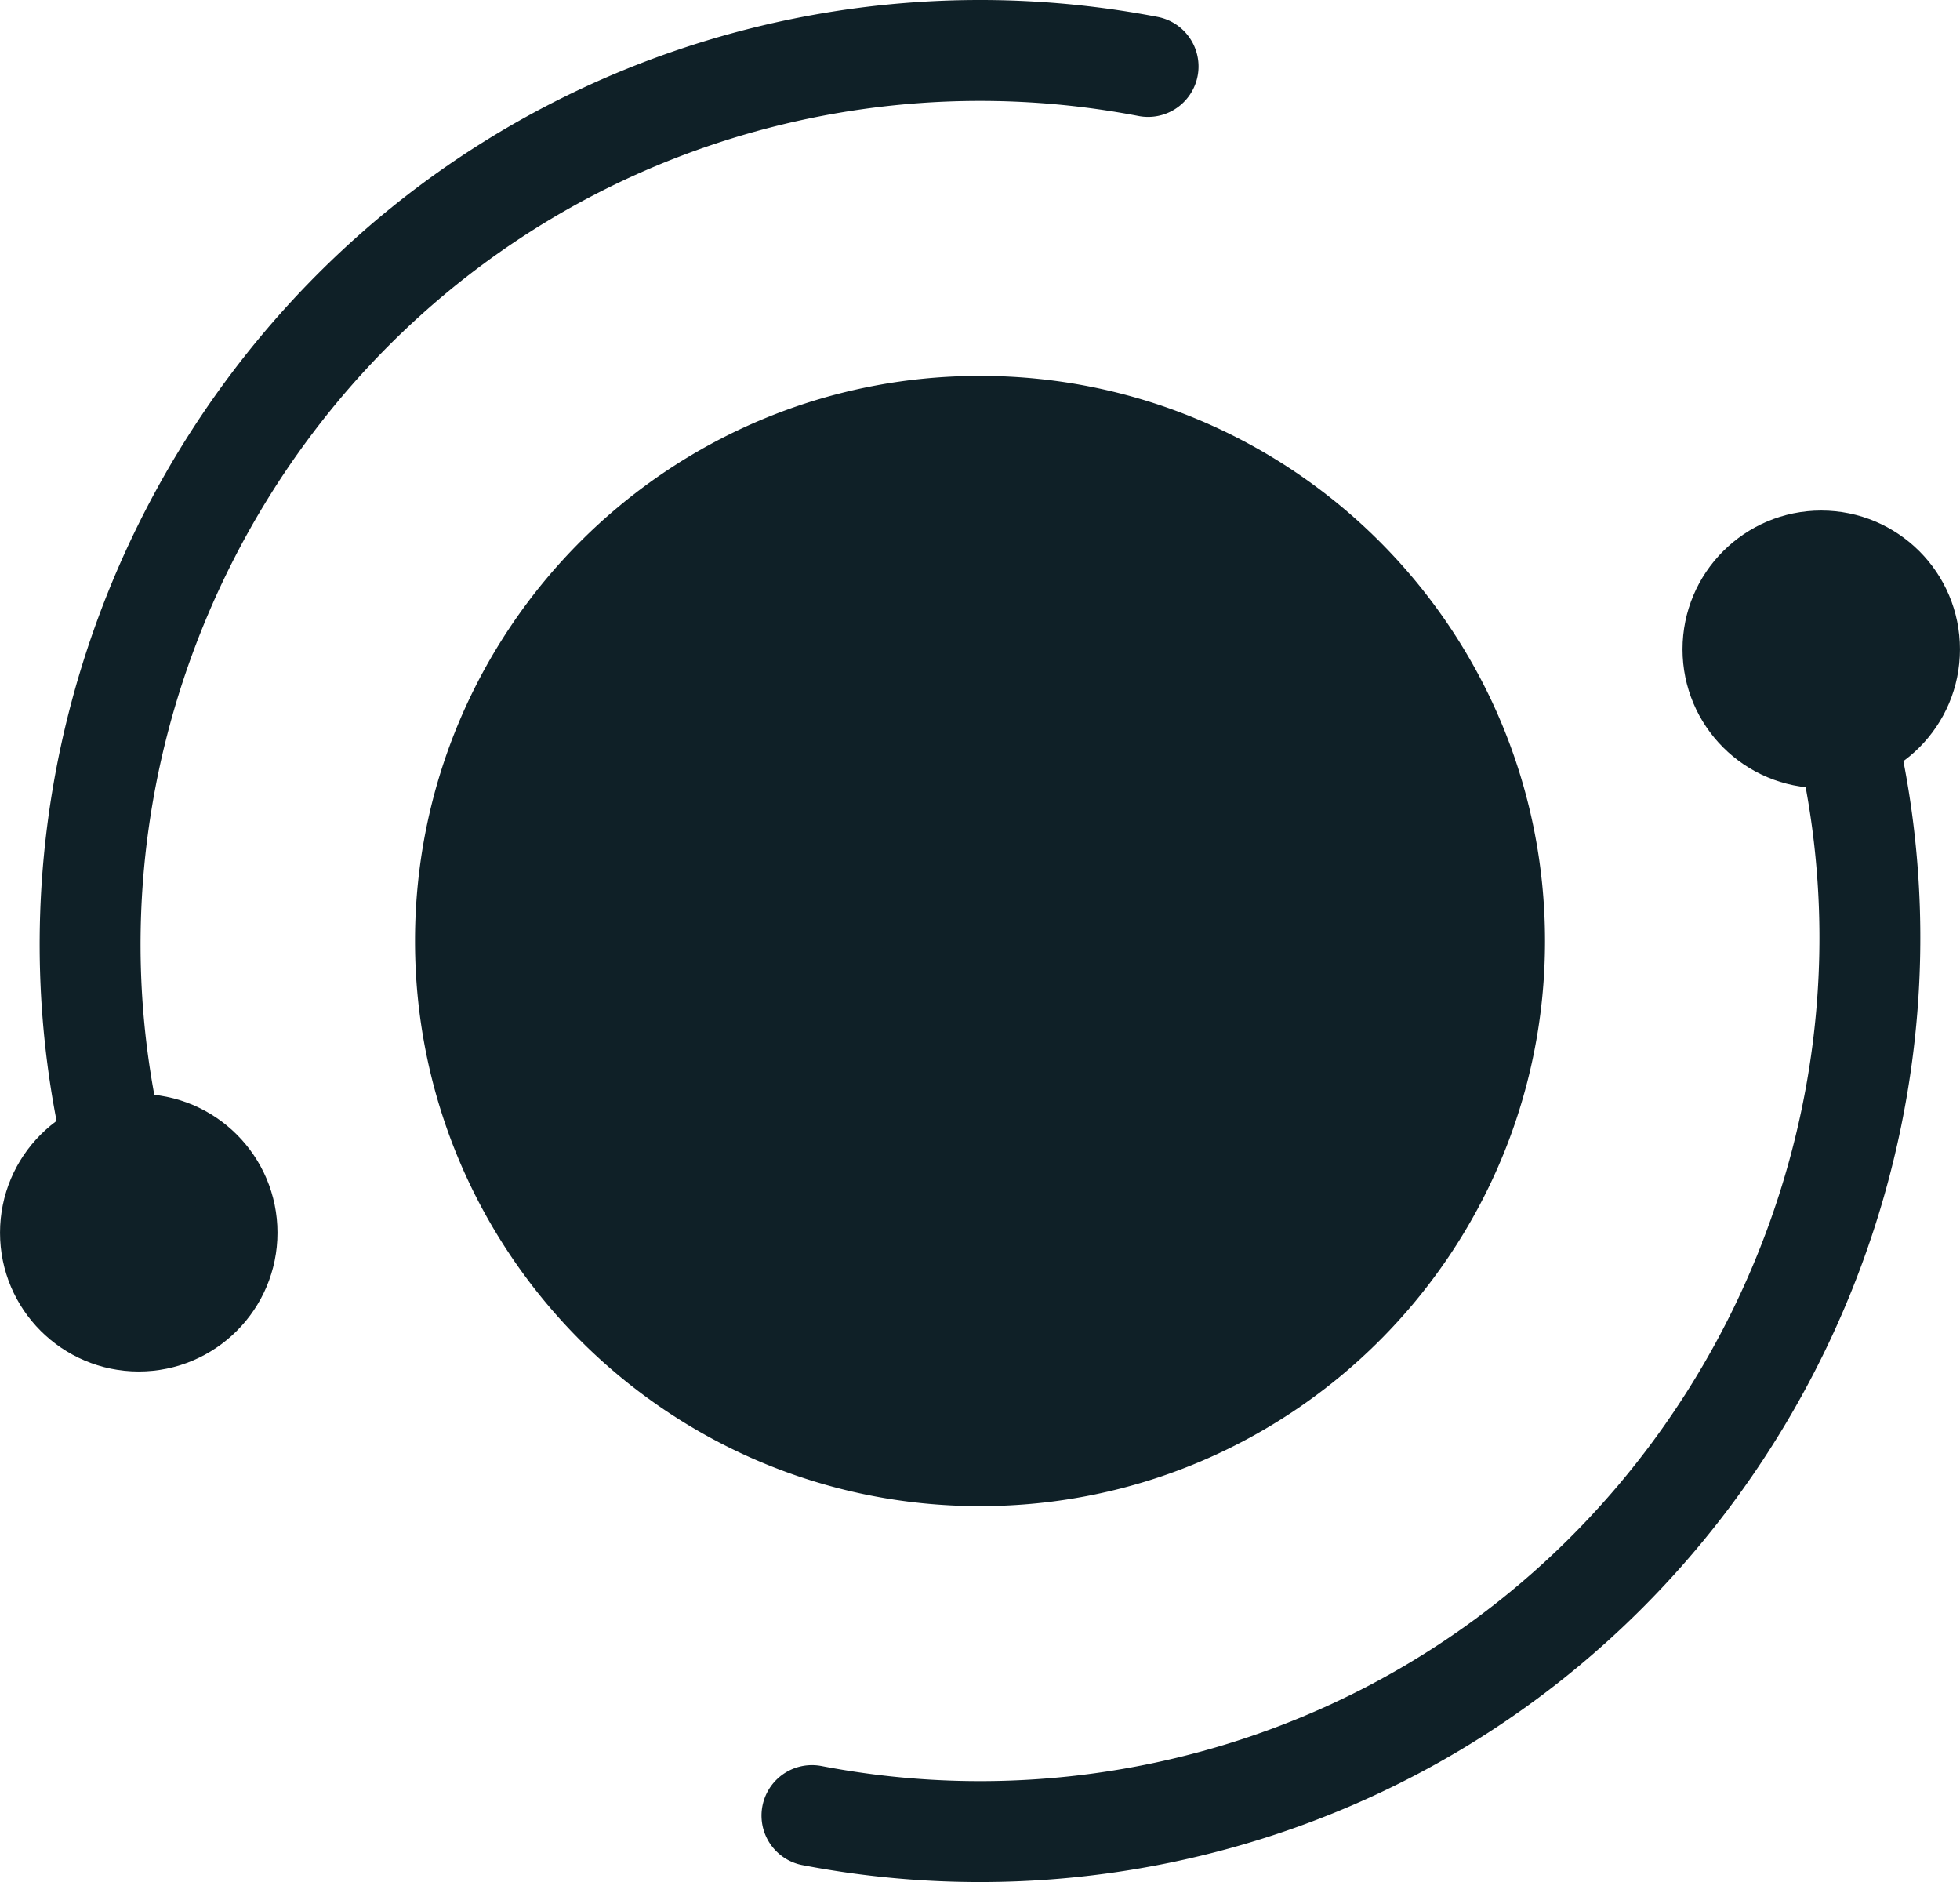 <svg id="Capa_1" data-name="Capa 1" xmlns="http://www.w3.org/2000/svg" viewBox="0 0 777.07 746"><defs><style>.cls-1,.cls-3{fill:#0F2027;}.cls-2{fill:none;stroke-linecap:round;stroke-width:40px;}.cls-2,.cls-3{stroke:#0F2027;stroke-miterlimit:10;}.cls-3{stroke-width:30px;}</style></defs><title>1Mesa de trabajo 1</title><g id="Centro"><circle class="cls-1" cx="388.54" cy="373" r="131.5"/><path class="cls-1" d="M388.54,334A39,39,0,1,1,361,345.42,38.26,38.26,0,0,1,388.54,334m0-185c-123.72,0-224,100.29-224,224s100.28,224,224,224,224-100.29,224-224-100.29-224-224-224Z"/></g><path class="cls-2" d="M455.17,26.34A353.15,353.15,0,0,0,272.91,39.47C89.94,102.9-8.42,305.66,55,488.63"/><circle class="cls-3" cx="55.01" cy="488.63" r="40"/><path class="cls-2" d="M321.91,719.65a353,353,0,0,0,182.25-13.12c183-63.44,281.33-266.19,217.9-449.16"/><circle class="cls-3" cx="722.06" cy="257.37" r="40"/></svg>

